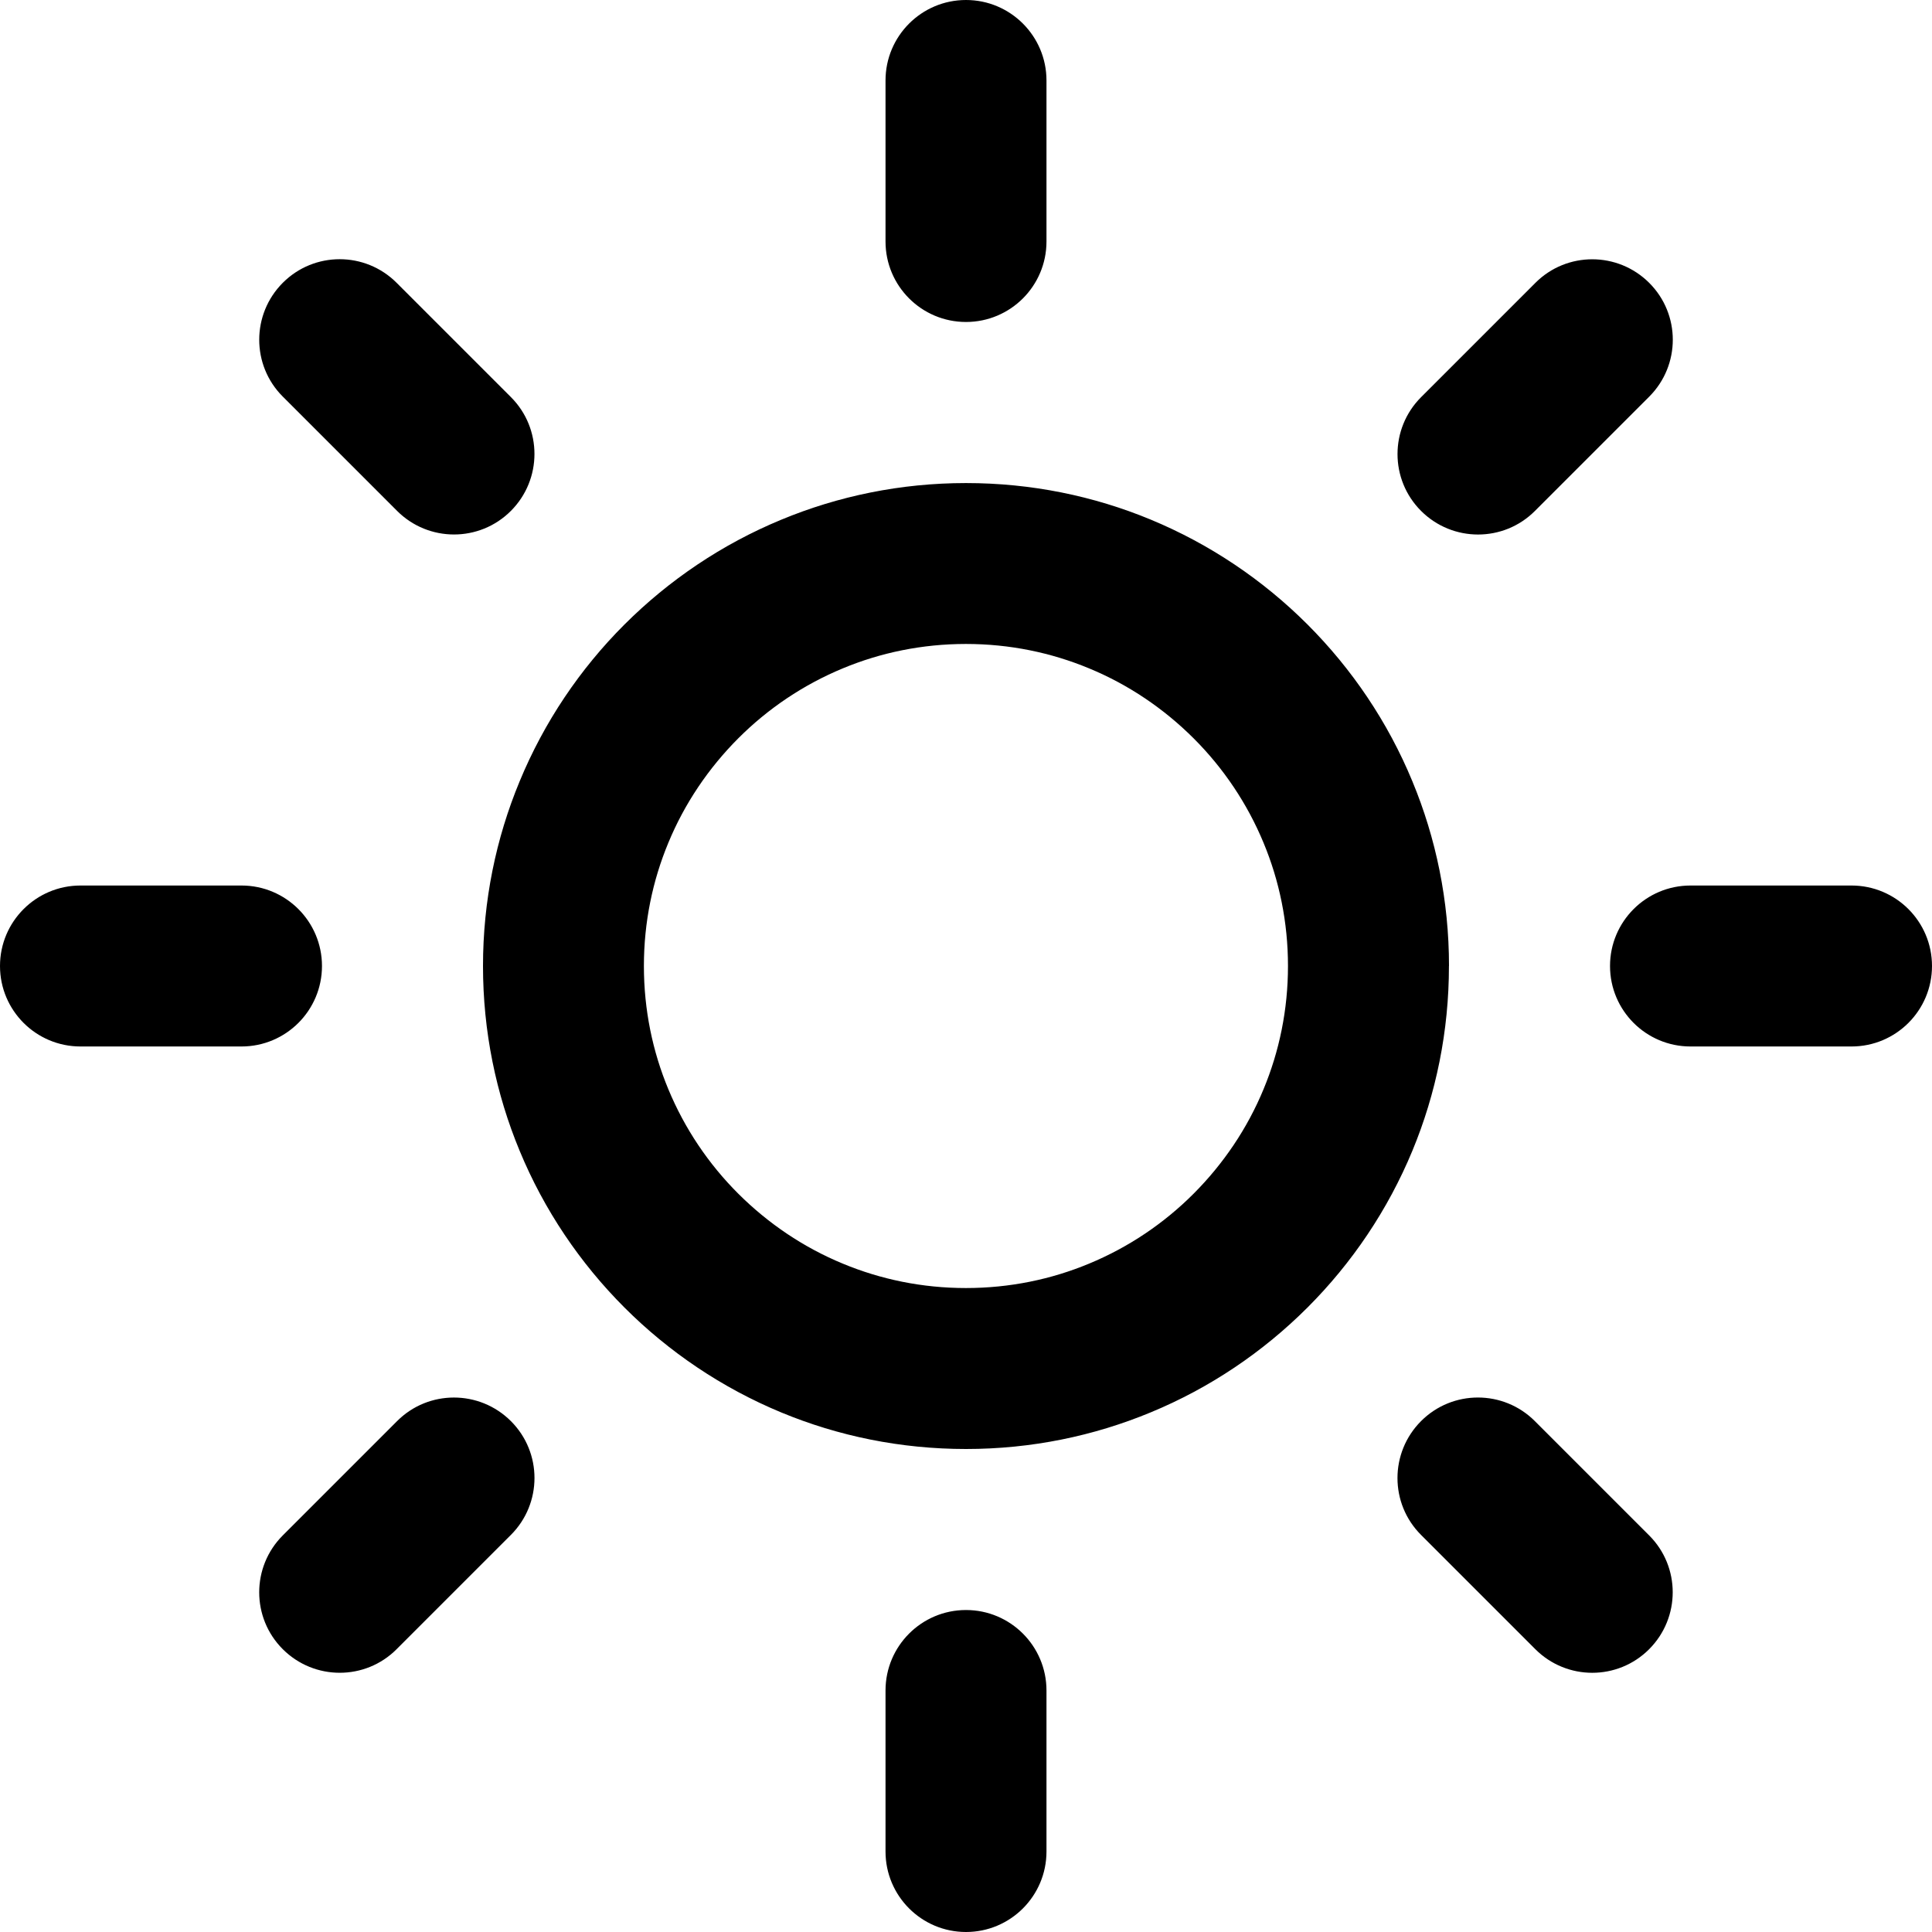 <!-- Generated by IcoMoon.io -->
<svg version="1.1" xmlns="http://www.w3.org/2000/svg" width="32" height="32" viewBox="0 0 32 32">
<title>sun</title>
<path d="M24 16c0-1.081-0.215-2.116-0.607-3.060-0.405-0.98-1-1.86-1.737-2.597-0.736-0.736-1.617-1.331-2.597-1.737-0.943-0.391-1.977-0.605-3.059-0.605s-2.116 0.215-3.060 0.607c-0.98 0.405-1.86 1-2.597 1.736s-1.331 1.617-1.736 2.597c-0.392 0.944-0.607 1.979-0.607 3.060s0.215 2.116 0.607 3.060c0.405 0.98 1 1.86 1.737 2.597 0.736 0.736 1.617 1.331 2.597 1.737 0.943 0.391 1.977 0.605 3.059 0.605s2.116-0.215 3.060-0.607c0.98-0.405 1.86-1 2.597-1.737s1.331-1.617 1.737-2.597c0.391-0.943 0.605-1.977 0.605-3.059zM21.333 16c0 0.725-0.144 1.413-0.404 2.039-0.269 0.652-0.667 1.239-1.159 1.732s-1.080 0.889-1.732 1.159c-0.625 0.26-1.313 0.404-2.039 0.404s-1.413-0.144-2.039-0.404c-0.652-0.269-1.239-0.667-1.732-1.159s-0.889-1.080-1.159-1.732c-0.26-0.625-0.404-1.313-0.404-2.039s0.144-1.413 0.404-2.039c0.269-0.652 0.667-1.239 1.159-1.732s1.080-0.889 1.732-1.159c0.625-0.26 1.313-0.404 2.039-0.404s1.413 0.144 2.039 0.404c0.652 0.269 1.239 0.667 1.732 1.159s0.889 1.080 1.159 1.732c0.26 0.625 0.404 1.313 0.404 2.039zM14.667 1.333v2.667c0 0.736 0.597 1.333 1.333 1.333s1.333-0.597 1.333-1.333v-2.667c0-0.736-0.597-1.333-1.333-1.333s-1.333 0.597-1.333 1.333zM14.667 28v2.667c0 0.736 0.597 1.333 1.333 1.333s1.333-0.597 1.333-1.333v-2.667c0-0.736-0.597-1.333-1.333-1.333s-1.333 0.597-1.333 1.333zM4.684 6.569l1.893 1.893c0.521 0.521 1.365 0.521 1.885 0s0.521-1.365 0-1.885l-1.893-1.893c-0.521-0.521-1.365-0.521-1.885 0s-0.521 1.365 0 1.885zM23.537 25.423l1.893 1.893c0.521 0.521 1.365 0.521 1.885 0s0.521-1.365 0-1.885l-1.893-1.893c-0.521-0.521-1.365-0.521-1.885 0s-0.521 1.365 0 1.885zM1.333 17.333h2.667c0.736 0 1.333-0.597 1.333-1.333s-0.597-1.333-1.333-1.333h-2.667c-0.736 0-1.333 0.597-1.333 1.333s0.597 1.333 1.333 1.333zM28 17.333h2.667c0.736 0 1.333-0.597 1.333-1.333s-0.597-1.333-1.333-1.333h-2.667c-0.736 0-1.333 0.597-1.333 1.333s0.597 1.333 1.333 1.333zM6.569 27.316l1.893-1.893c0.521-0.521 0.521-1.365 0-1.885s-1.365-0.521-1.885 0l-1.893 1.893c-0.521 0.521-0.521 1.365 0 1.885s1.365 0.521 1.885 0zM25.423 8.463l1.893-1.893c0.521-0.521 0.521-1.365 0-1.885s-1.365-0.521-1.885 0l-1.893 1.893c-0.521 0.521-0.521 1.365 0 1.885s1.365 0.521 1.885 0z"></path>
</svg>
